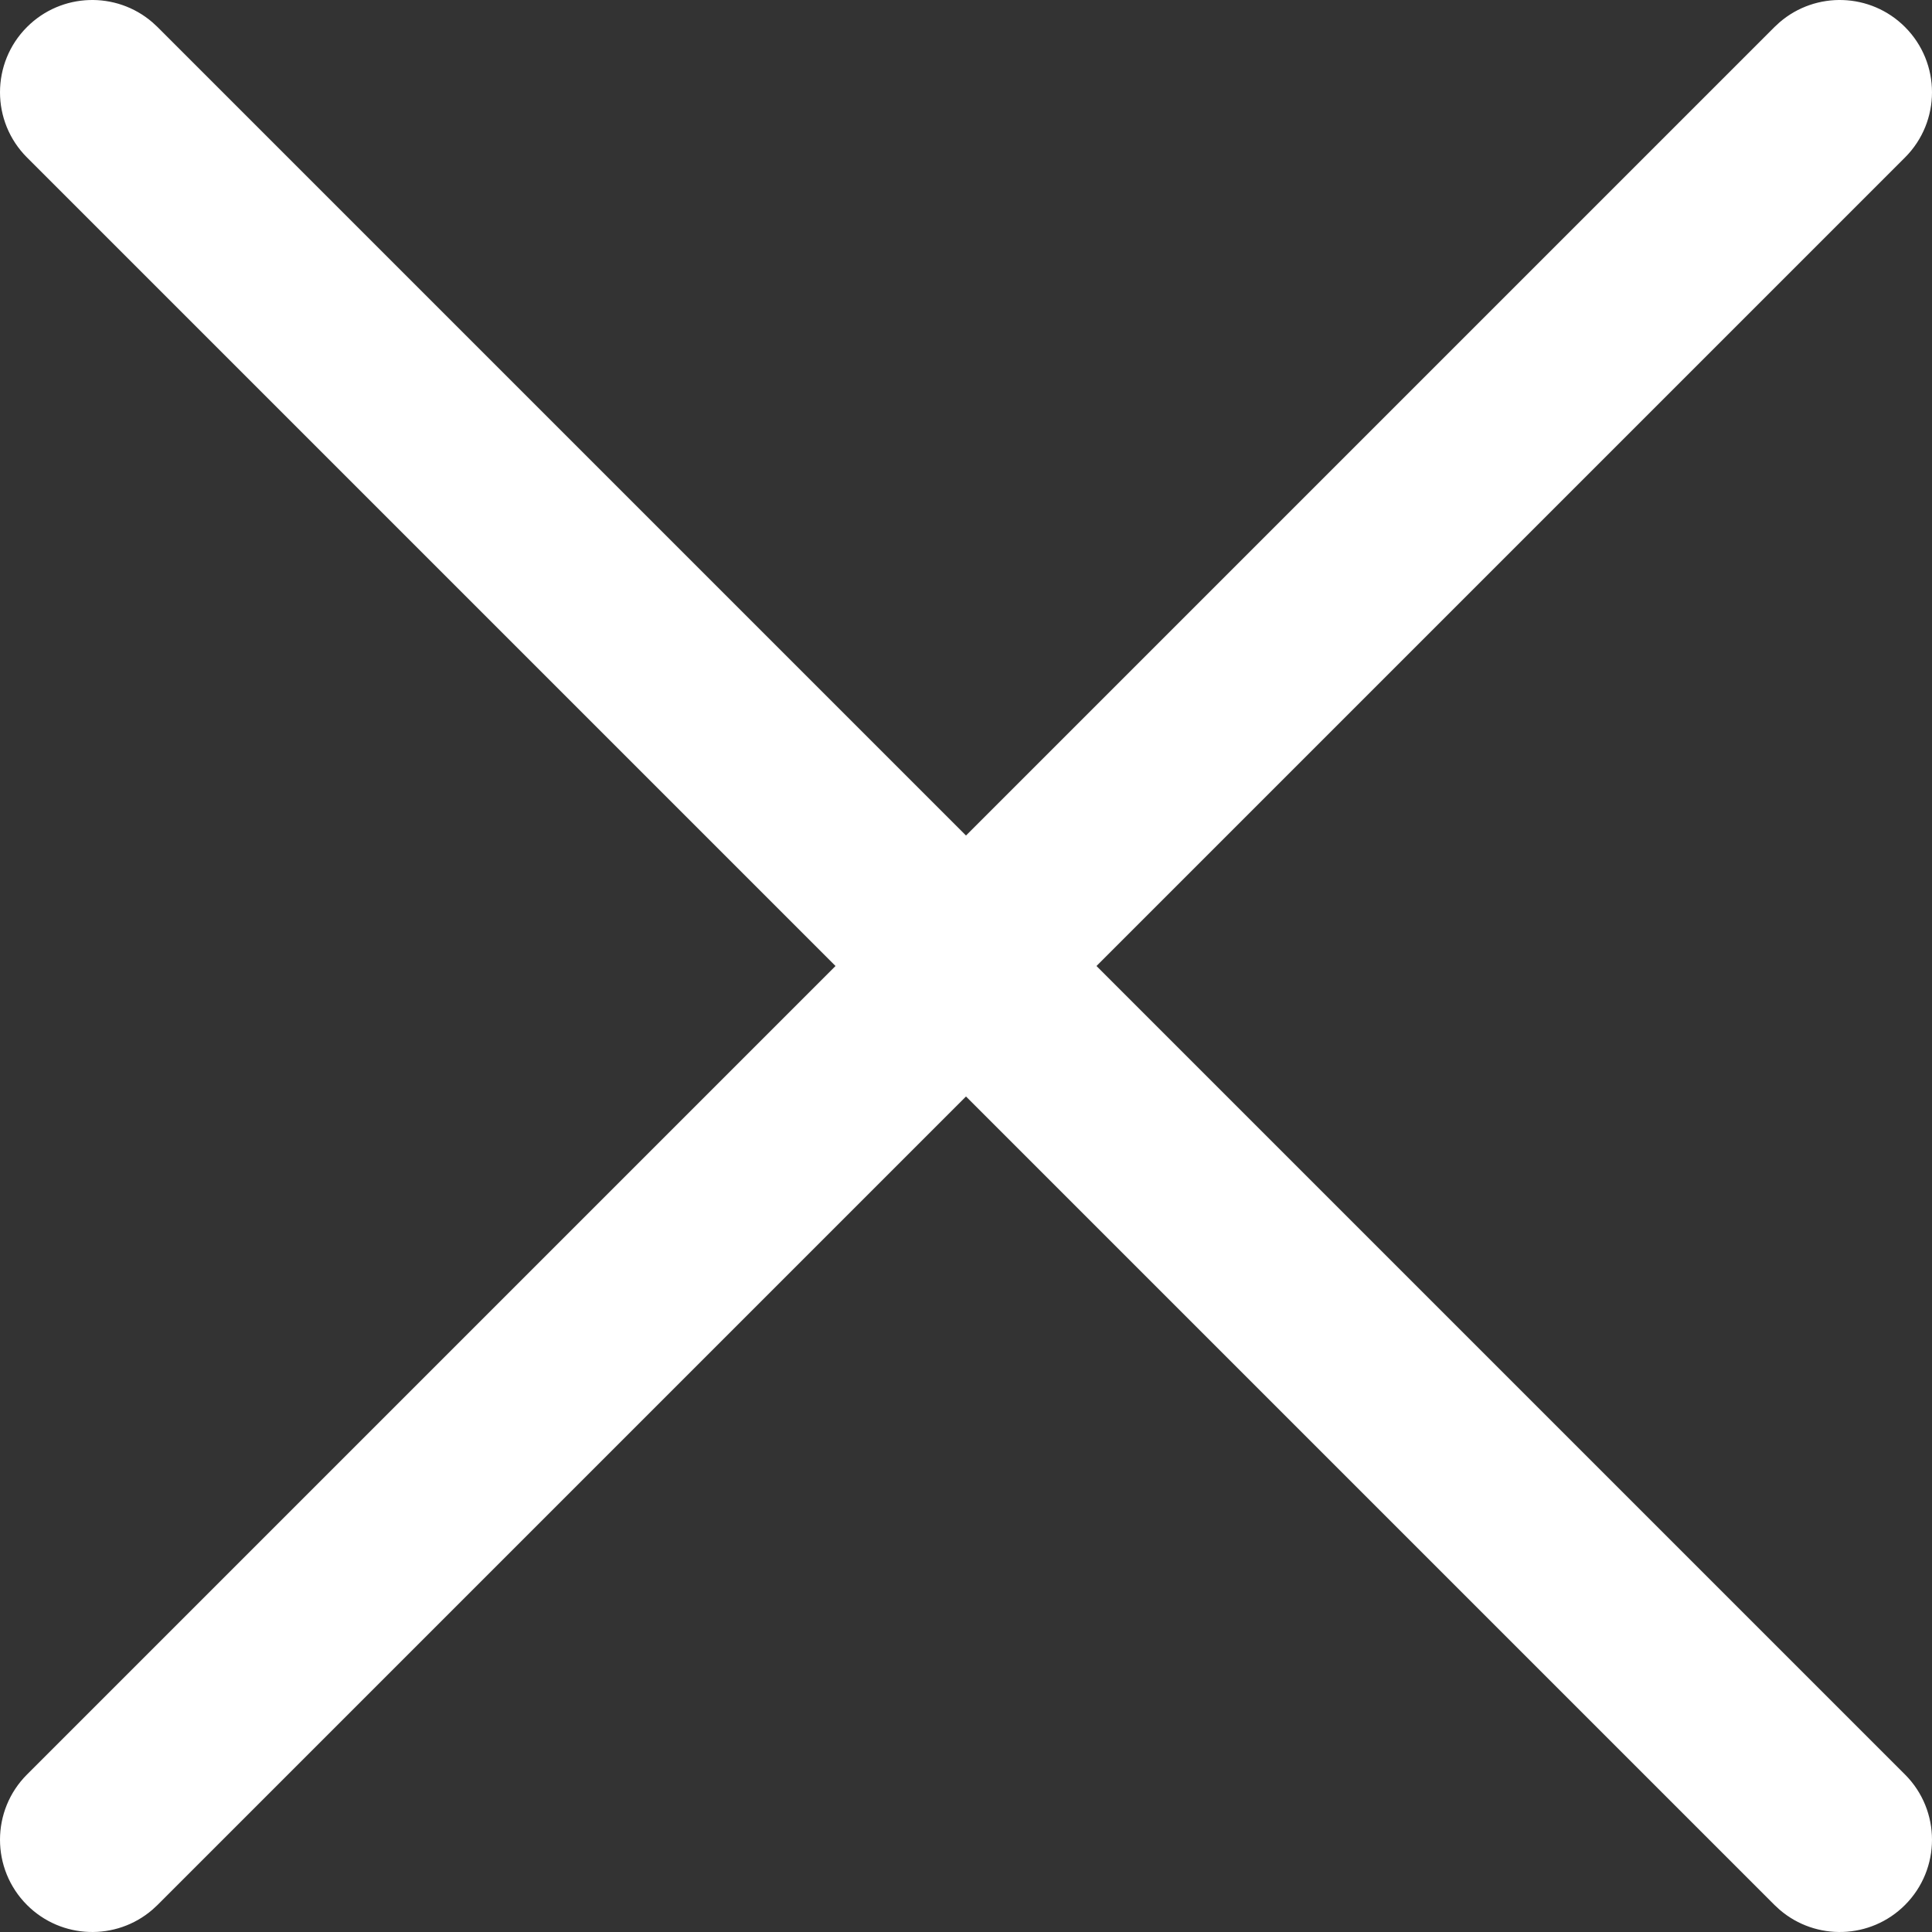 <?xml version="1.0" encoding="UTF-8"?>
<svg width="50px" height="50px" viewBox="0 0 50 50" version="1.1" xmlns="http://www.w3.org/2000/svg" xmlns:xlink="http://www.w3.org/1999/xlink">
    <rect x="0" y="0" width="50" height="50" fill="#333333" stroke="none"/>
    <!-- Generator: Sketch 63.1 (92452) - https://sketch.com -->
    <title>close_icon</title>
    <desc>Created with Sketch.</desc>
    <g id="close_icon" stroke="none" stroke-width="1" fill="none" fill-rule="evenodd">
        <g id="close" fill="#FFFFFF" fill-rule="nonzero">
            <path d="M0.699,0.699 C1.589,-0.191 3.007,-0.231 3.945,0.578 L4.076,0.699 L49.301,45.924 C50.233,46.856 50.233,48.368 49.301,49.301 C48.411,50.191 46.993,50.231 46.055,49.422 L45.924,49.301 L0.699,4.076 C-0.233,3.144 -0.233,1.632 0.699,0.699 Z" id="Path-3"></path>
            <path d="M0.699,0.699 C1.589,-0.191 3.007,-0.231 3.945,0.578 L4.076,0.699 L49.301,45.924 C50.233,46.856 50.233,48.368 49.301,49.301 C48.411,50.191 46.993,50.231 46.055,49.422 L45.924,49.301 L0.699,4.076 C-0.233,3.144 -0.233,1.632 0.699,0.699 Z" id="Path-3-Copy" transform="translate(25, 25) scale(-1, 1) translate(-25, -25) "></path>
        </g>
    </g>
</svg>